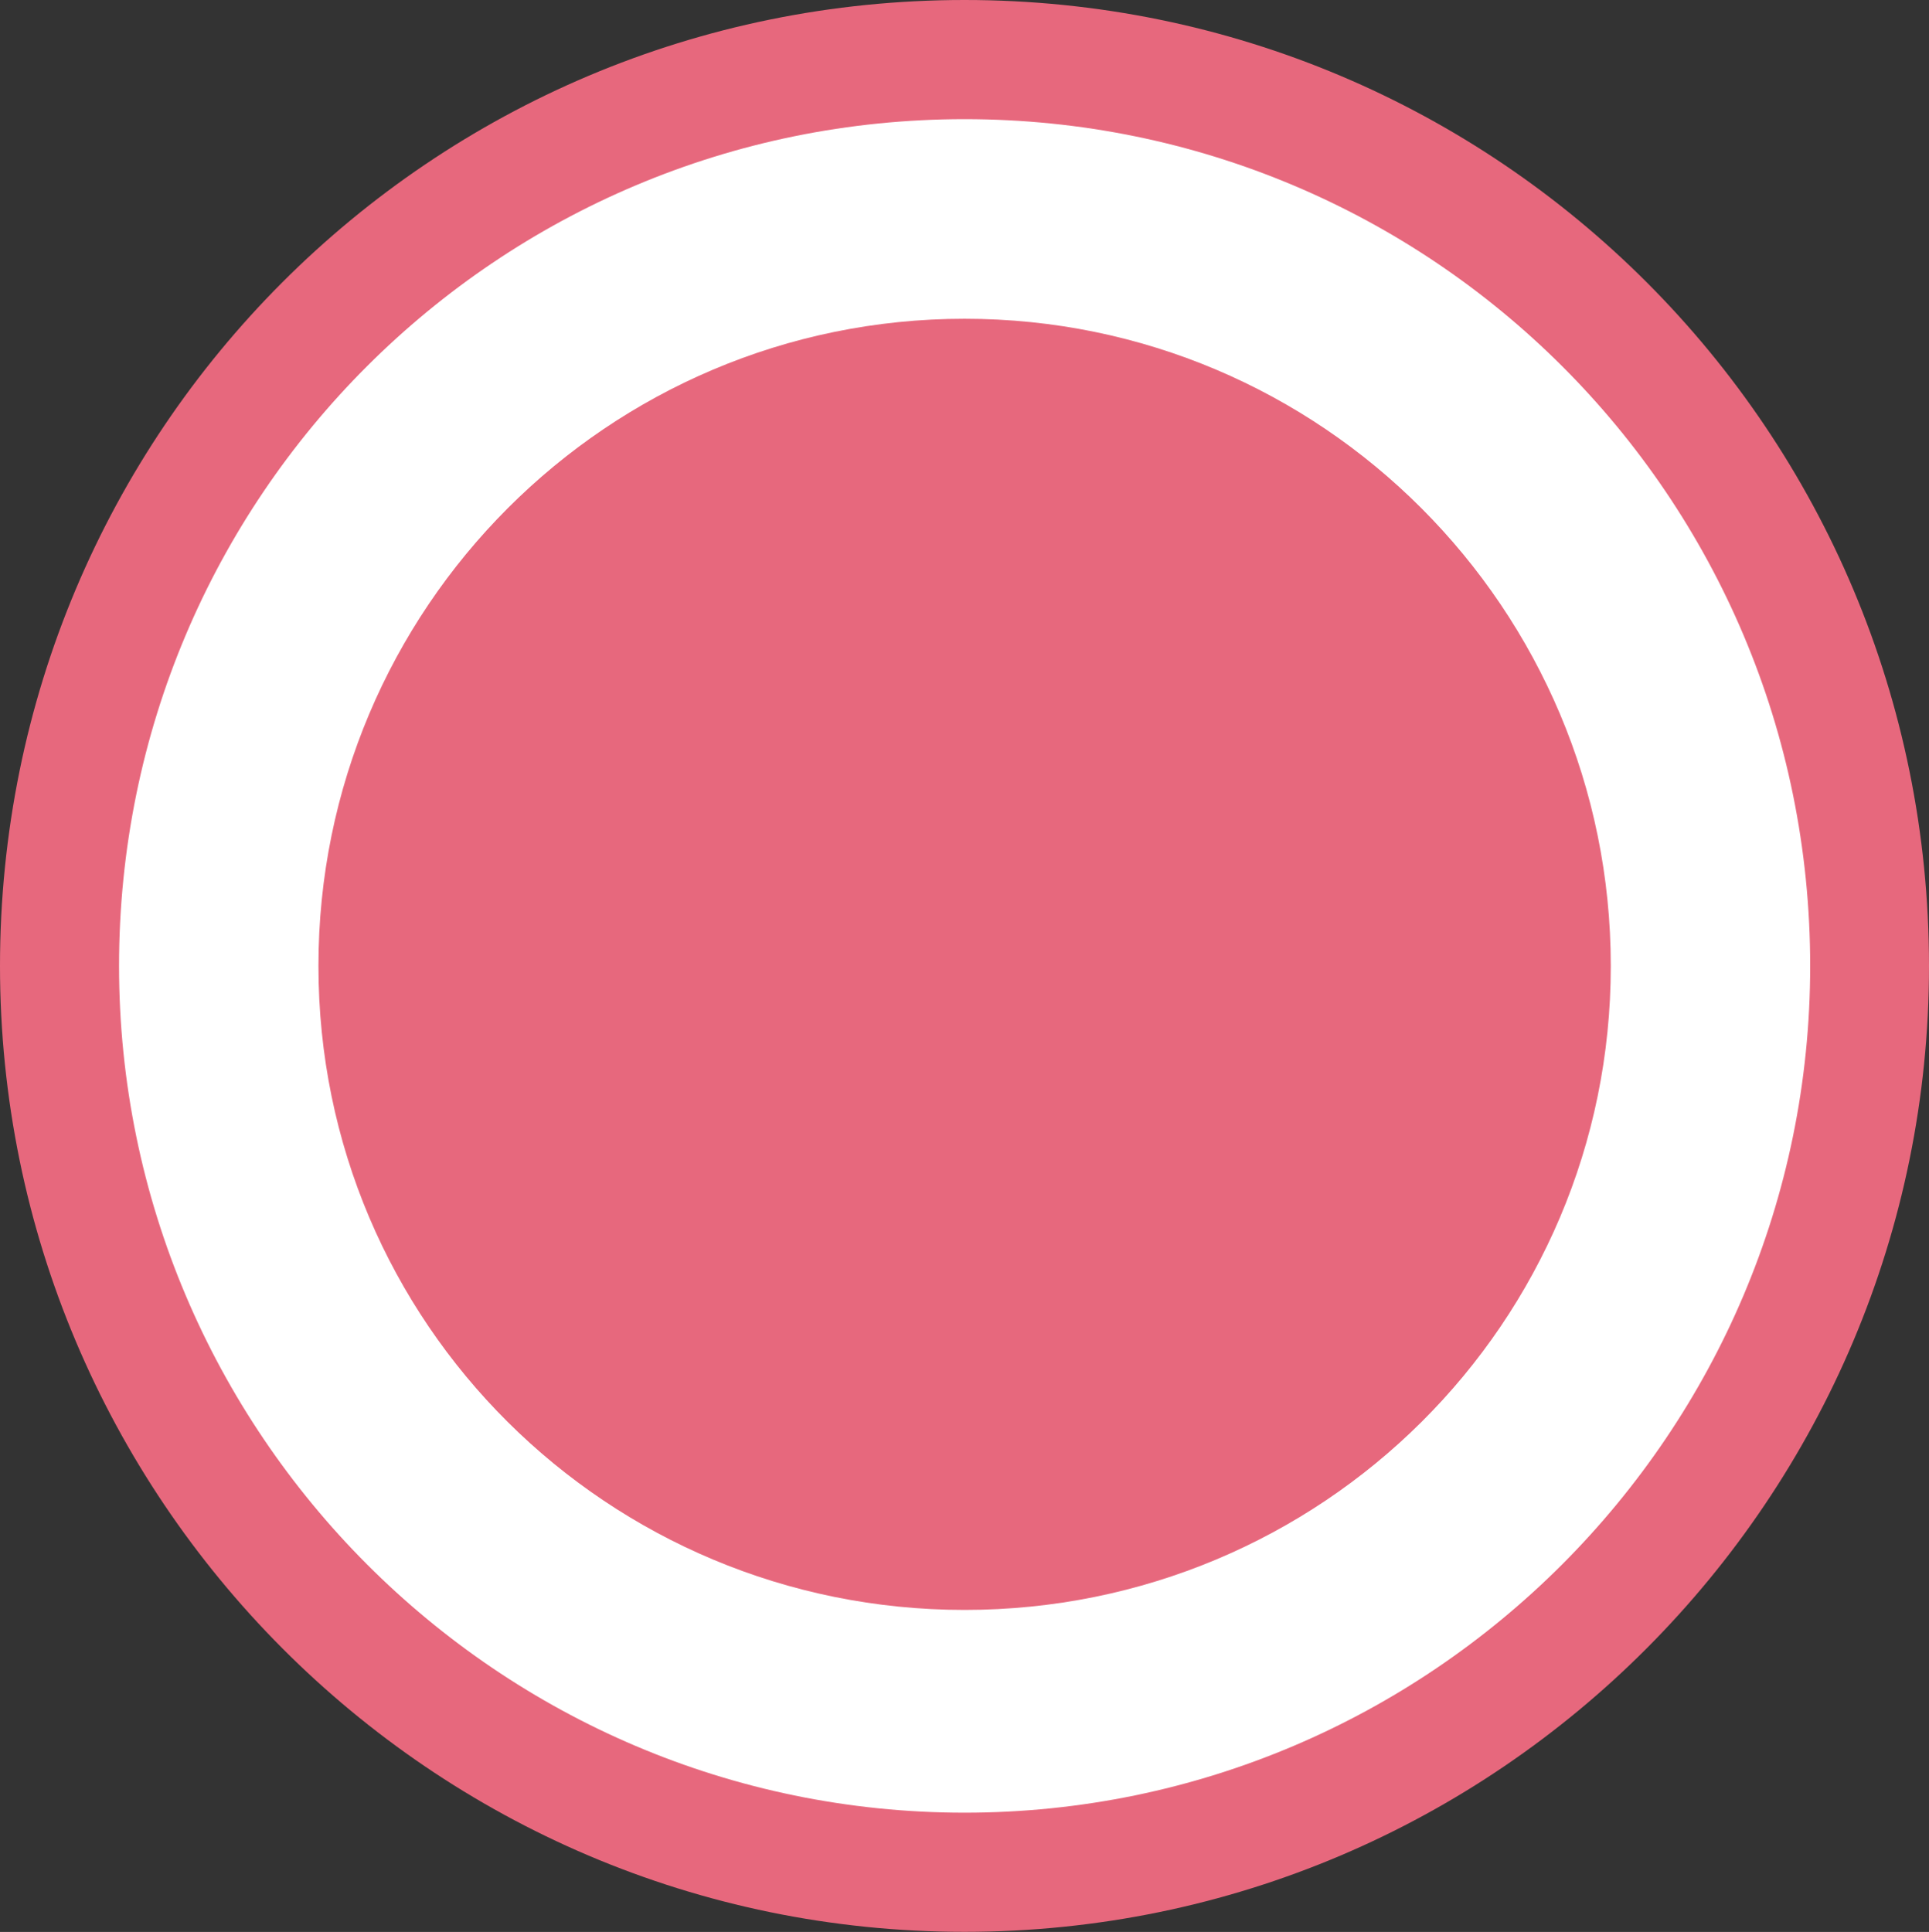 <?xml version="1.0" encoding="utf-8"?>
<!-- Generator: Adobe Illustrator 16.0.4, SVG Export Plug-In . SVG Version: 6.00 Build 0)  -->
<!DOCTYPE svg PUBLIC "-//W3C//DTD SVG 1.1//EN" "http://www.w3.org/Graphics/SVG/1.1/DTD/svg11.dtd">
<svg version="1.1" id="Слой_1" xmlns="http://www.w3.org/2000/svg" xmlns:xlink="http://www.w3.org/1999/xlink" x="0px" y="0px"
	 width="17.143px" height="17.17px" viewBox="0 0 17.143 17.17" enable-background="new 0 0 17.143 17.17" xml:space="preserve">
<rect x="0" y="0" width="17.143" height="17.17" fill="#333333" stroke="none"/>
<path fill-rule="evenodd" clip-rule="evenodd" fill="#E7687D" d="M8.572,0c4.743,0,8.571,3.834,8.571,8.585
	c0,4.721-3.828,8.584-8.571,8.584C3.829,17.169,0,13.306,0,8.585C0,3.834,3.829,0,8.572,0L8.572,0z"/>
<path fill-rule="evenodd" clip-rule="evenodd" fill="#FFFFFF" d="M8.572,1.059c4.144,0,7.515,3.348,7.515,7.526
	c0,4.148-3.371,7.525-7.515,7.525c-4.143,0-7.514-3.377-7.514-7.525C1.058,4.407,4.429,1.059,8.572,1.059L8.572,1.059z"/>
<path fill-rule="evenodd" clip-rule="evenodd" fill="#E7687D" d="M8.572,2.833c3.172,0,5.743,2.575,5.743,5.752
	c0,3.176-2.571,5.723-5.743,5.723c-3.171,0-5.742-2.547-5.742-5.723C2.829,5.408,5.401,2.833,8.572,2.833L8.572,2.833z"/>
</svg>
